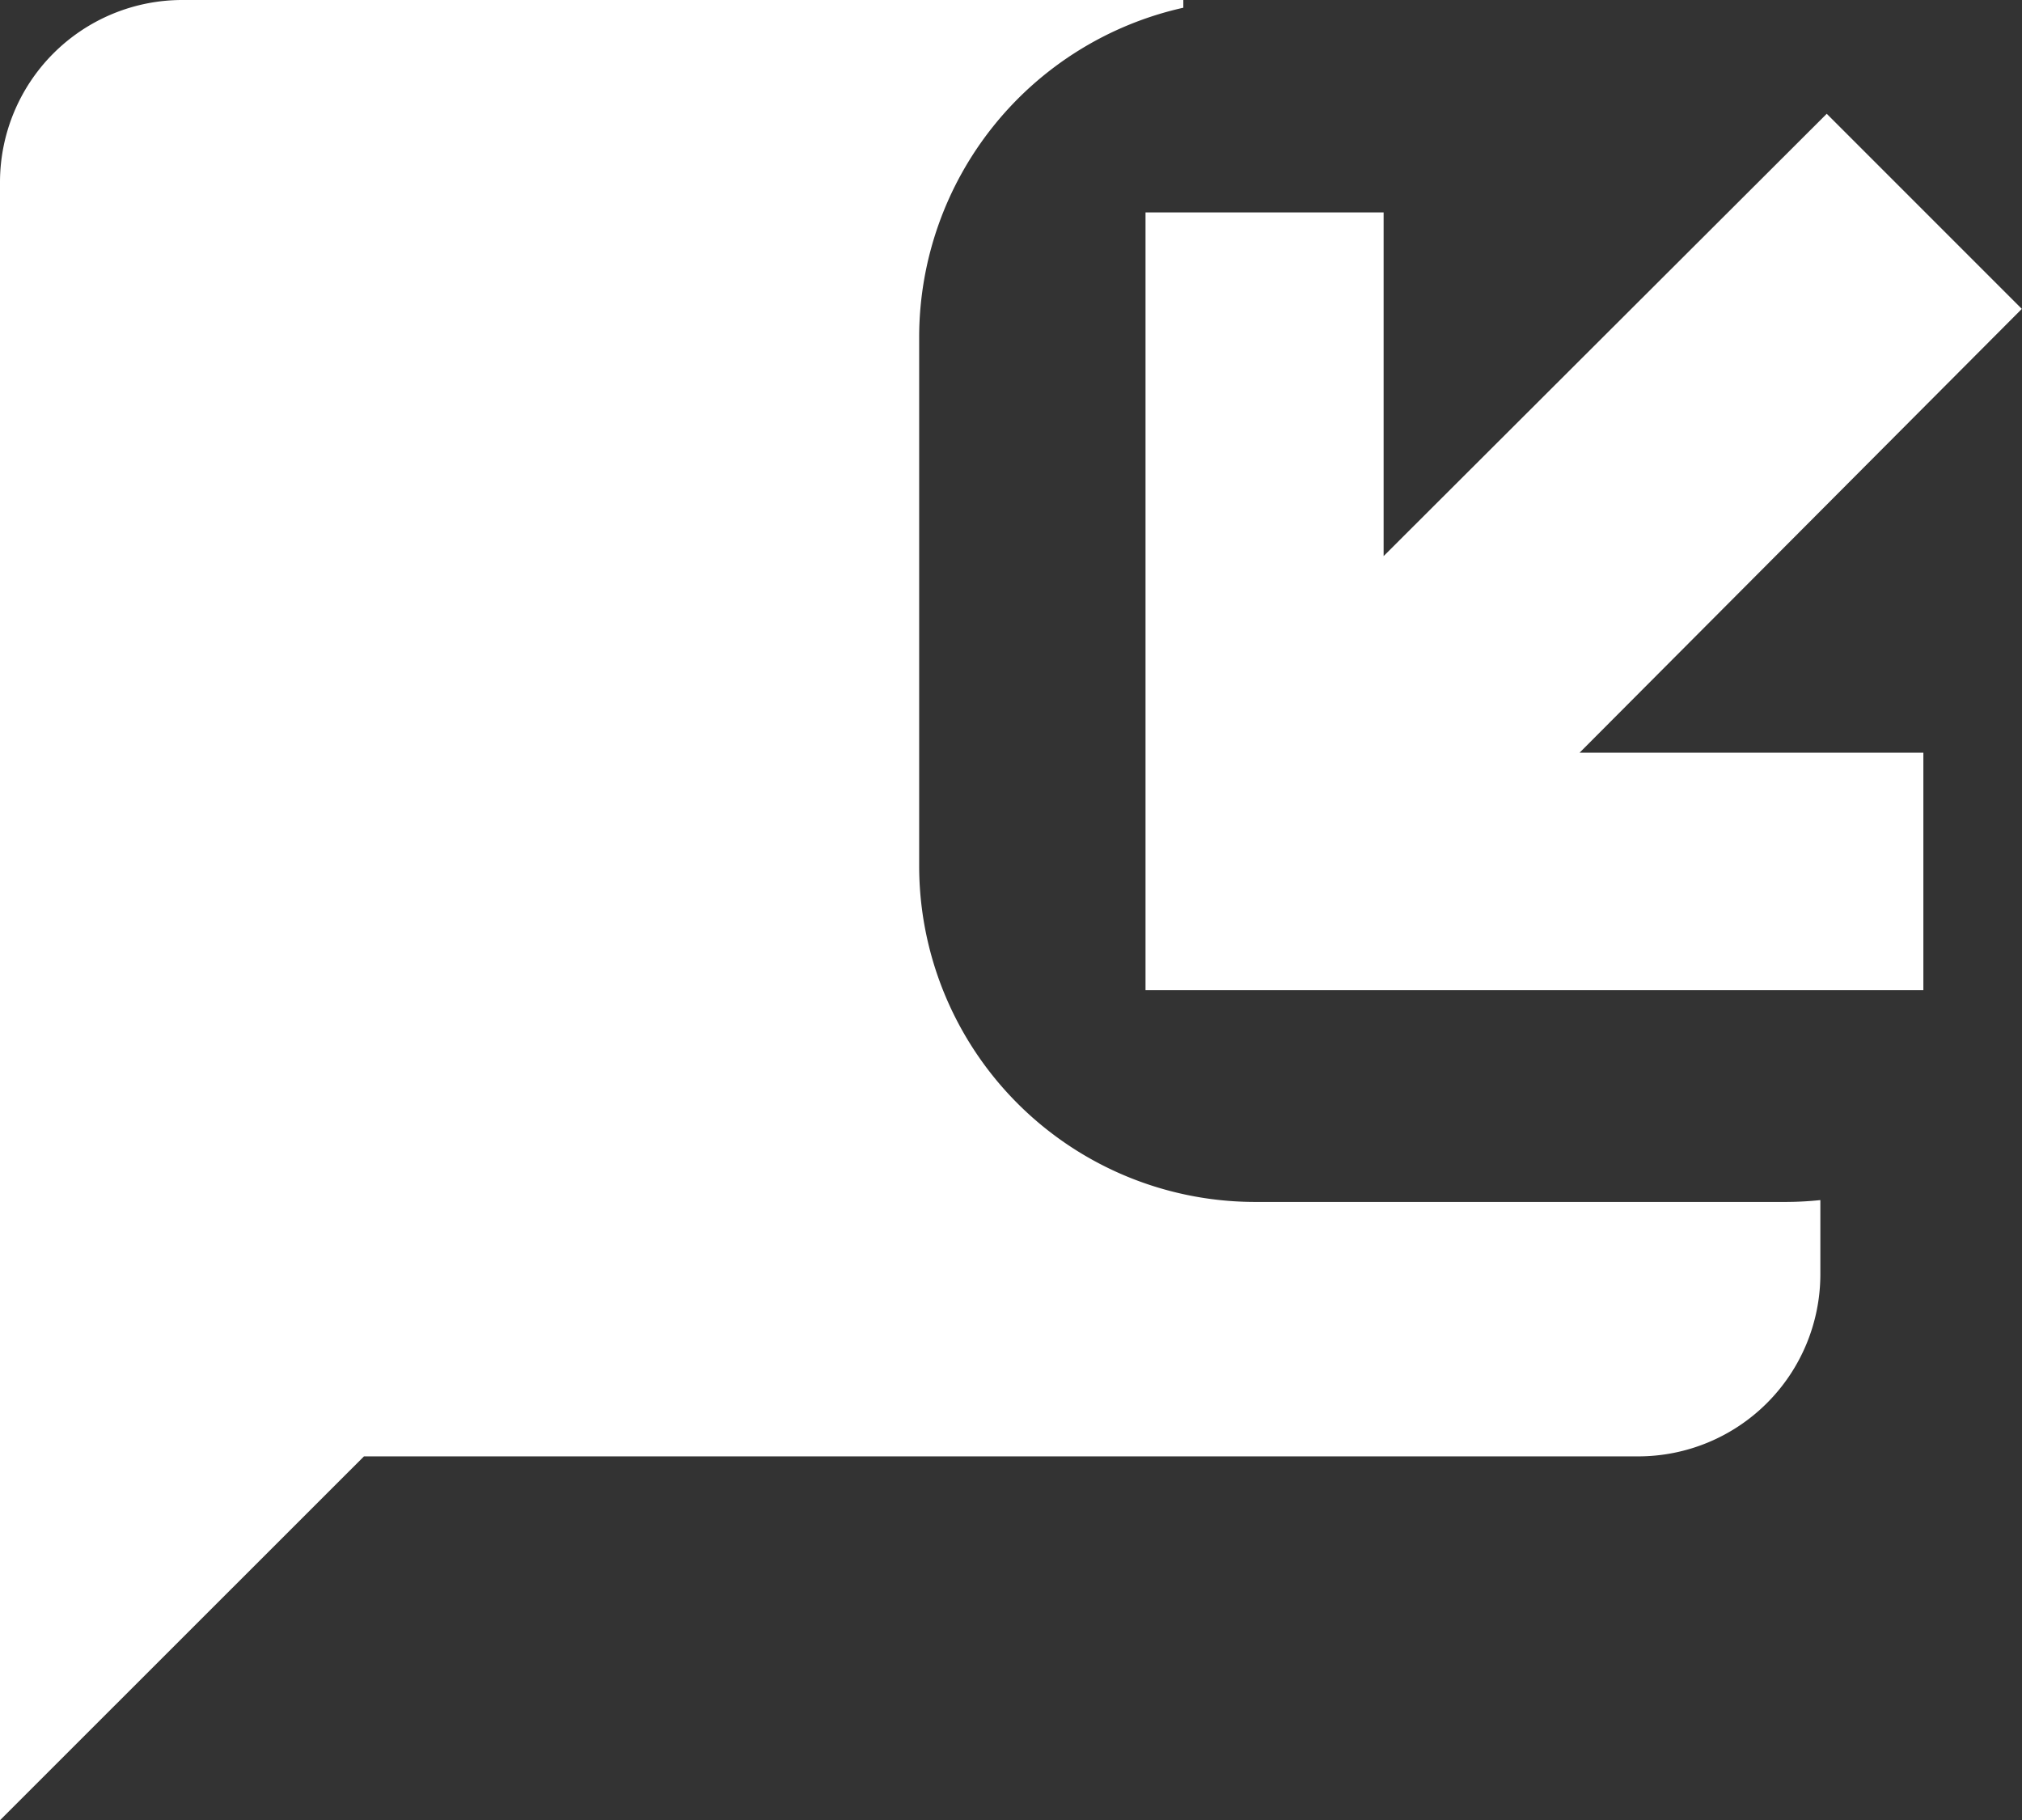 <svg xmlns="http://www.w3.org/2000/svg" width="12.033" height="10.832" viewBox="0 0 12.033 10.832">
  <rect x="0" y="0" width="12.033" height="10.832" fill="#333333" stroke="none"/>
  <g id="Group_5490" data-name="Group 5490" transform="translate(-1208.932 -324.602)">
    <path id="Subtraction_65" data-name="Subtraction 65" d="M0,10.832V1.084A1.085,1.085,0,0,1,1.084,0H7.042V.046A2.01,2.01,0,0,0,5.47,2V5.152a2,2,0,0,0,2,2h3.152a2.032,2.032,0,0,0,.211-.011v.443A1.084,1.084,0,0,1,9.75,8.666H2.166L0,10.831Z" transform="translate(1208.932 324.602)" fill="#fff"/>
    <path id="arrow-bottom-left-thick_1_" data-name="arrow-bottom-left-thick (1)" d="M9.744,5.69l1.161,1.161L8.273,9.492h2.046v1.413H5.69V6.277H7.107V8.322Z" transform="translate(1210.059 319.589)" fill="#fff"/>
  </g>
</svg>
